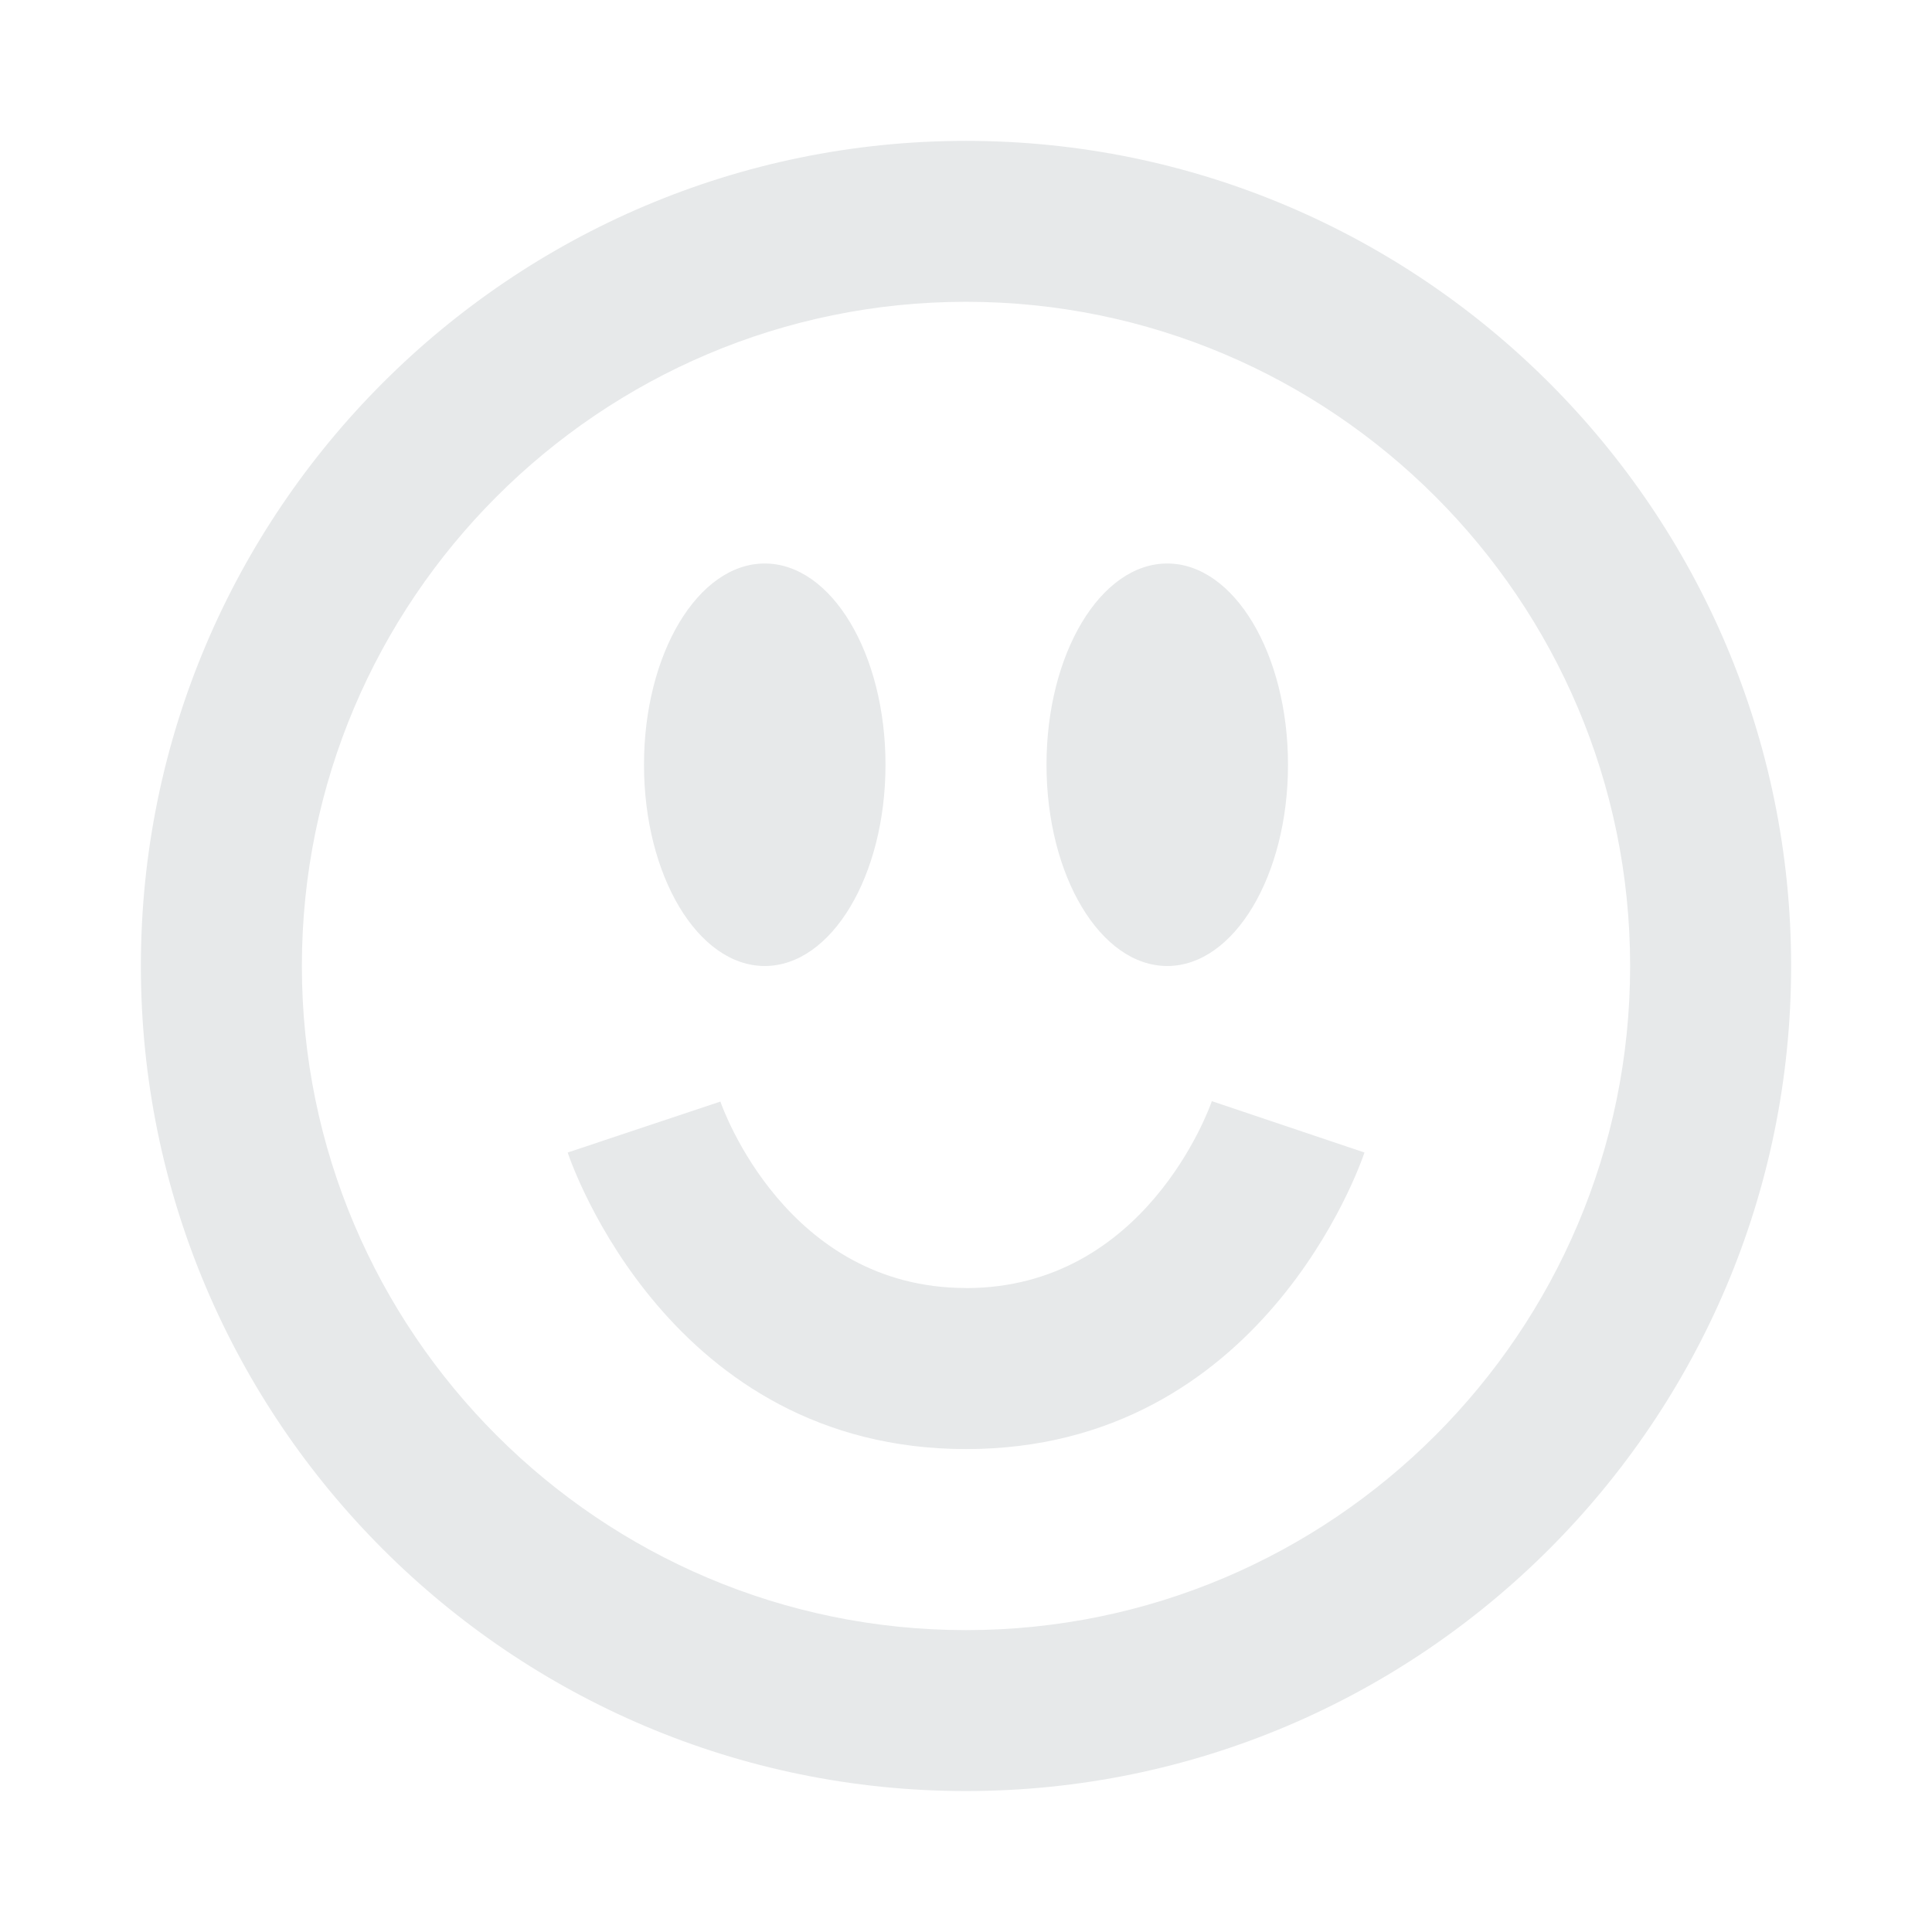 <svg width="24" height="24" viewBox="0 0 24 24" fill="none" xmlns="http://www.w3.org/2000/svg">
<path d="M8 9.5C8 8.119 8.672 7 9.5 7C10.328 7 11 8.119 11 9.5C11 10.881 10.328 12 9.5 12C8.672 12 8 10.881 8 9.5ZM14.5 12C15.328 12 16 10.881 16 9.5C16 8.119 15.328 7 14.5 7C13.672 7 13 8.119 13 9.5C13 10.881 13.672 12 14.5 12ZM12 16C9.776 16 8.979 13.773 8.949 13.684L7.052 14.317C7.102 14.467 8.323 18.001 12.001 18.001C15.679 18.001 16.899 14.468 16.95 14.317L15.054 13.679C15.021 13.774 14.224 16.001 12.001 16.001L12 16ZM22.25 11.999C22.25 17.651 17.652 22.249 12 22.249C6.348 22.249 1.75 17.652 1.75 12C1.75 6.348 6.348 1.75 12 1.75C17.652 1.75 22.25 6.348 22.25 12V11.999ZM20.25 11.999C20.25 7.45 16.549 3.749 12 3.749C7.451 3.749 3.75 7.451 3.75 12C3.75 16.549 7.451 20.25 12 20.25C16.549 20.25 20.25 16.549 20.25 12V11.999Z" fill="#E7E9EA"/>
</svg>
